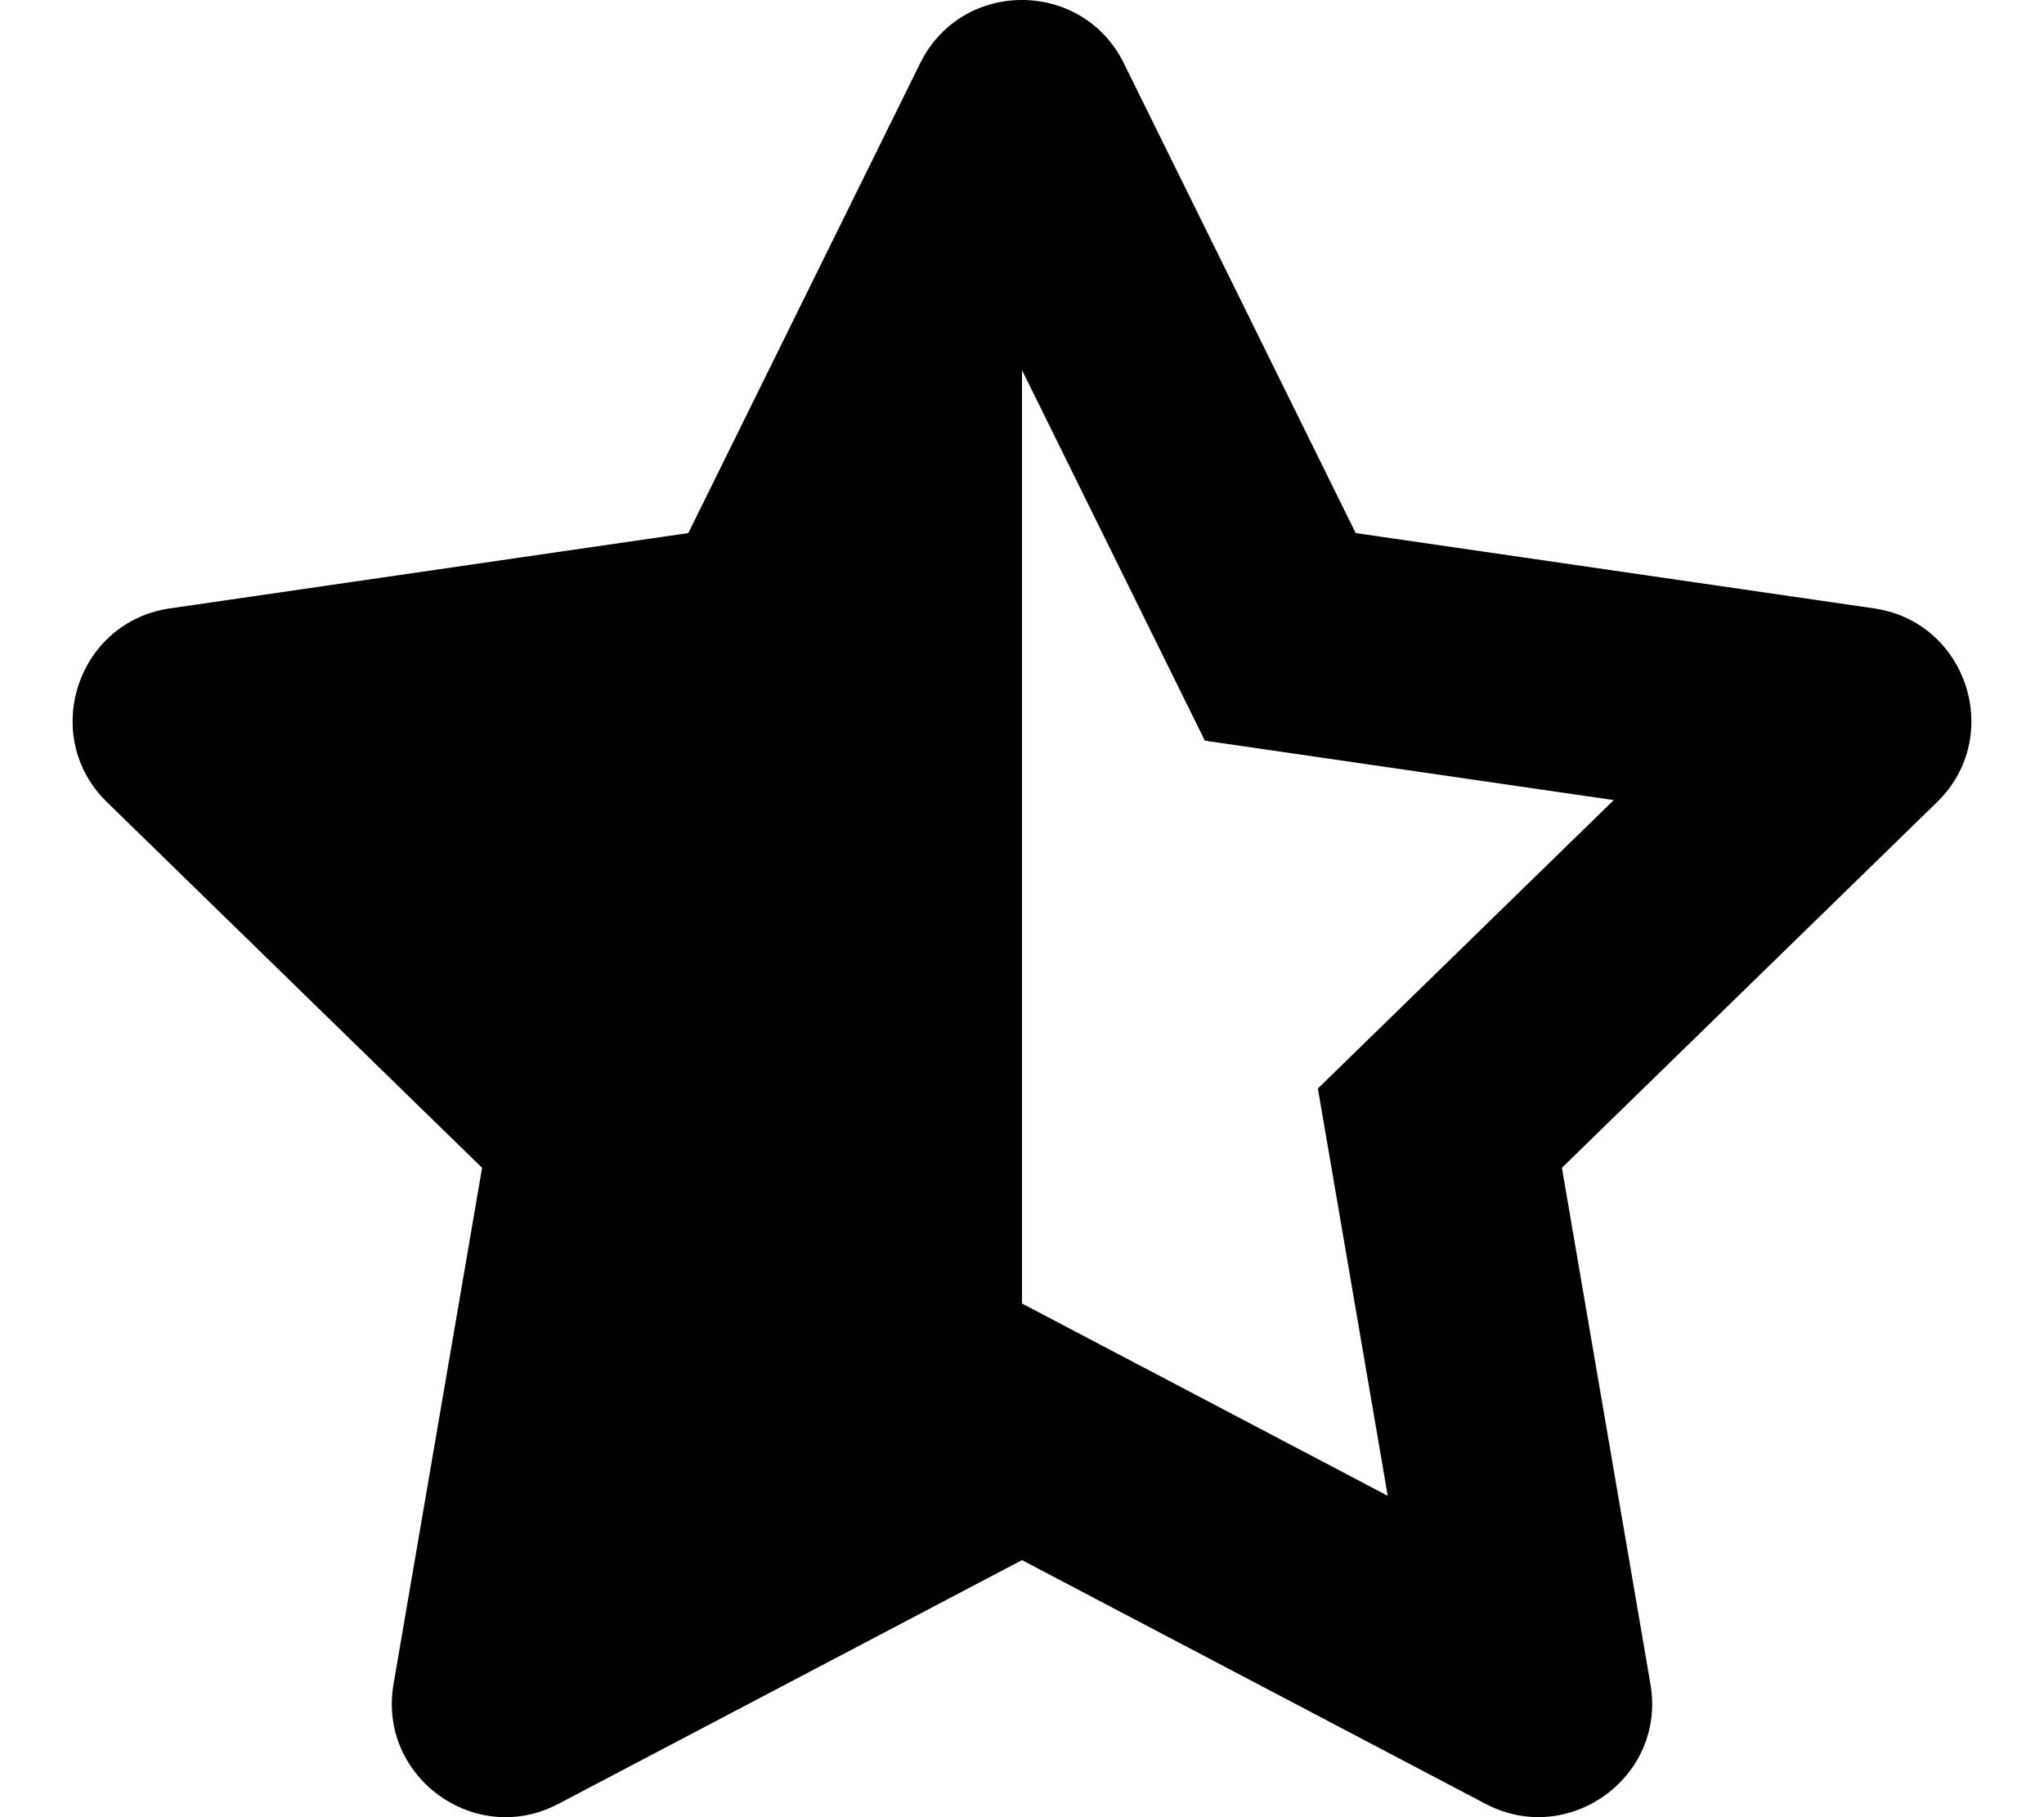 <svg xmlns="http://www.w3.org/2000/svg" viewBox="0 0 576 512"><path d="M259.305 17.815l-65.337 132.377L47.871 171.42c-26.201 3.807-36.7 36.093-17.735 54.578l105.717 103.041-24.957 145.496c-4.477 26.101 22.997 46.049 46.43 33.731L288 439.572l130.673 68.694c23.31 12.254 50.923-7.537 46.43-33.731l-24.957-145.496 105.717-103.041c18.959-18.479 8.474-50.77-17.735-54.578l-146.097-21.228-65.335-132.377c-11.683-23.671-45.627-23.835-57.391 0zM371.38 306.694l19.683 114.753L288 367.268v-262.99l51.533 104.41 115.221 16.742-83.374 81.264z"/></svg>